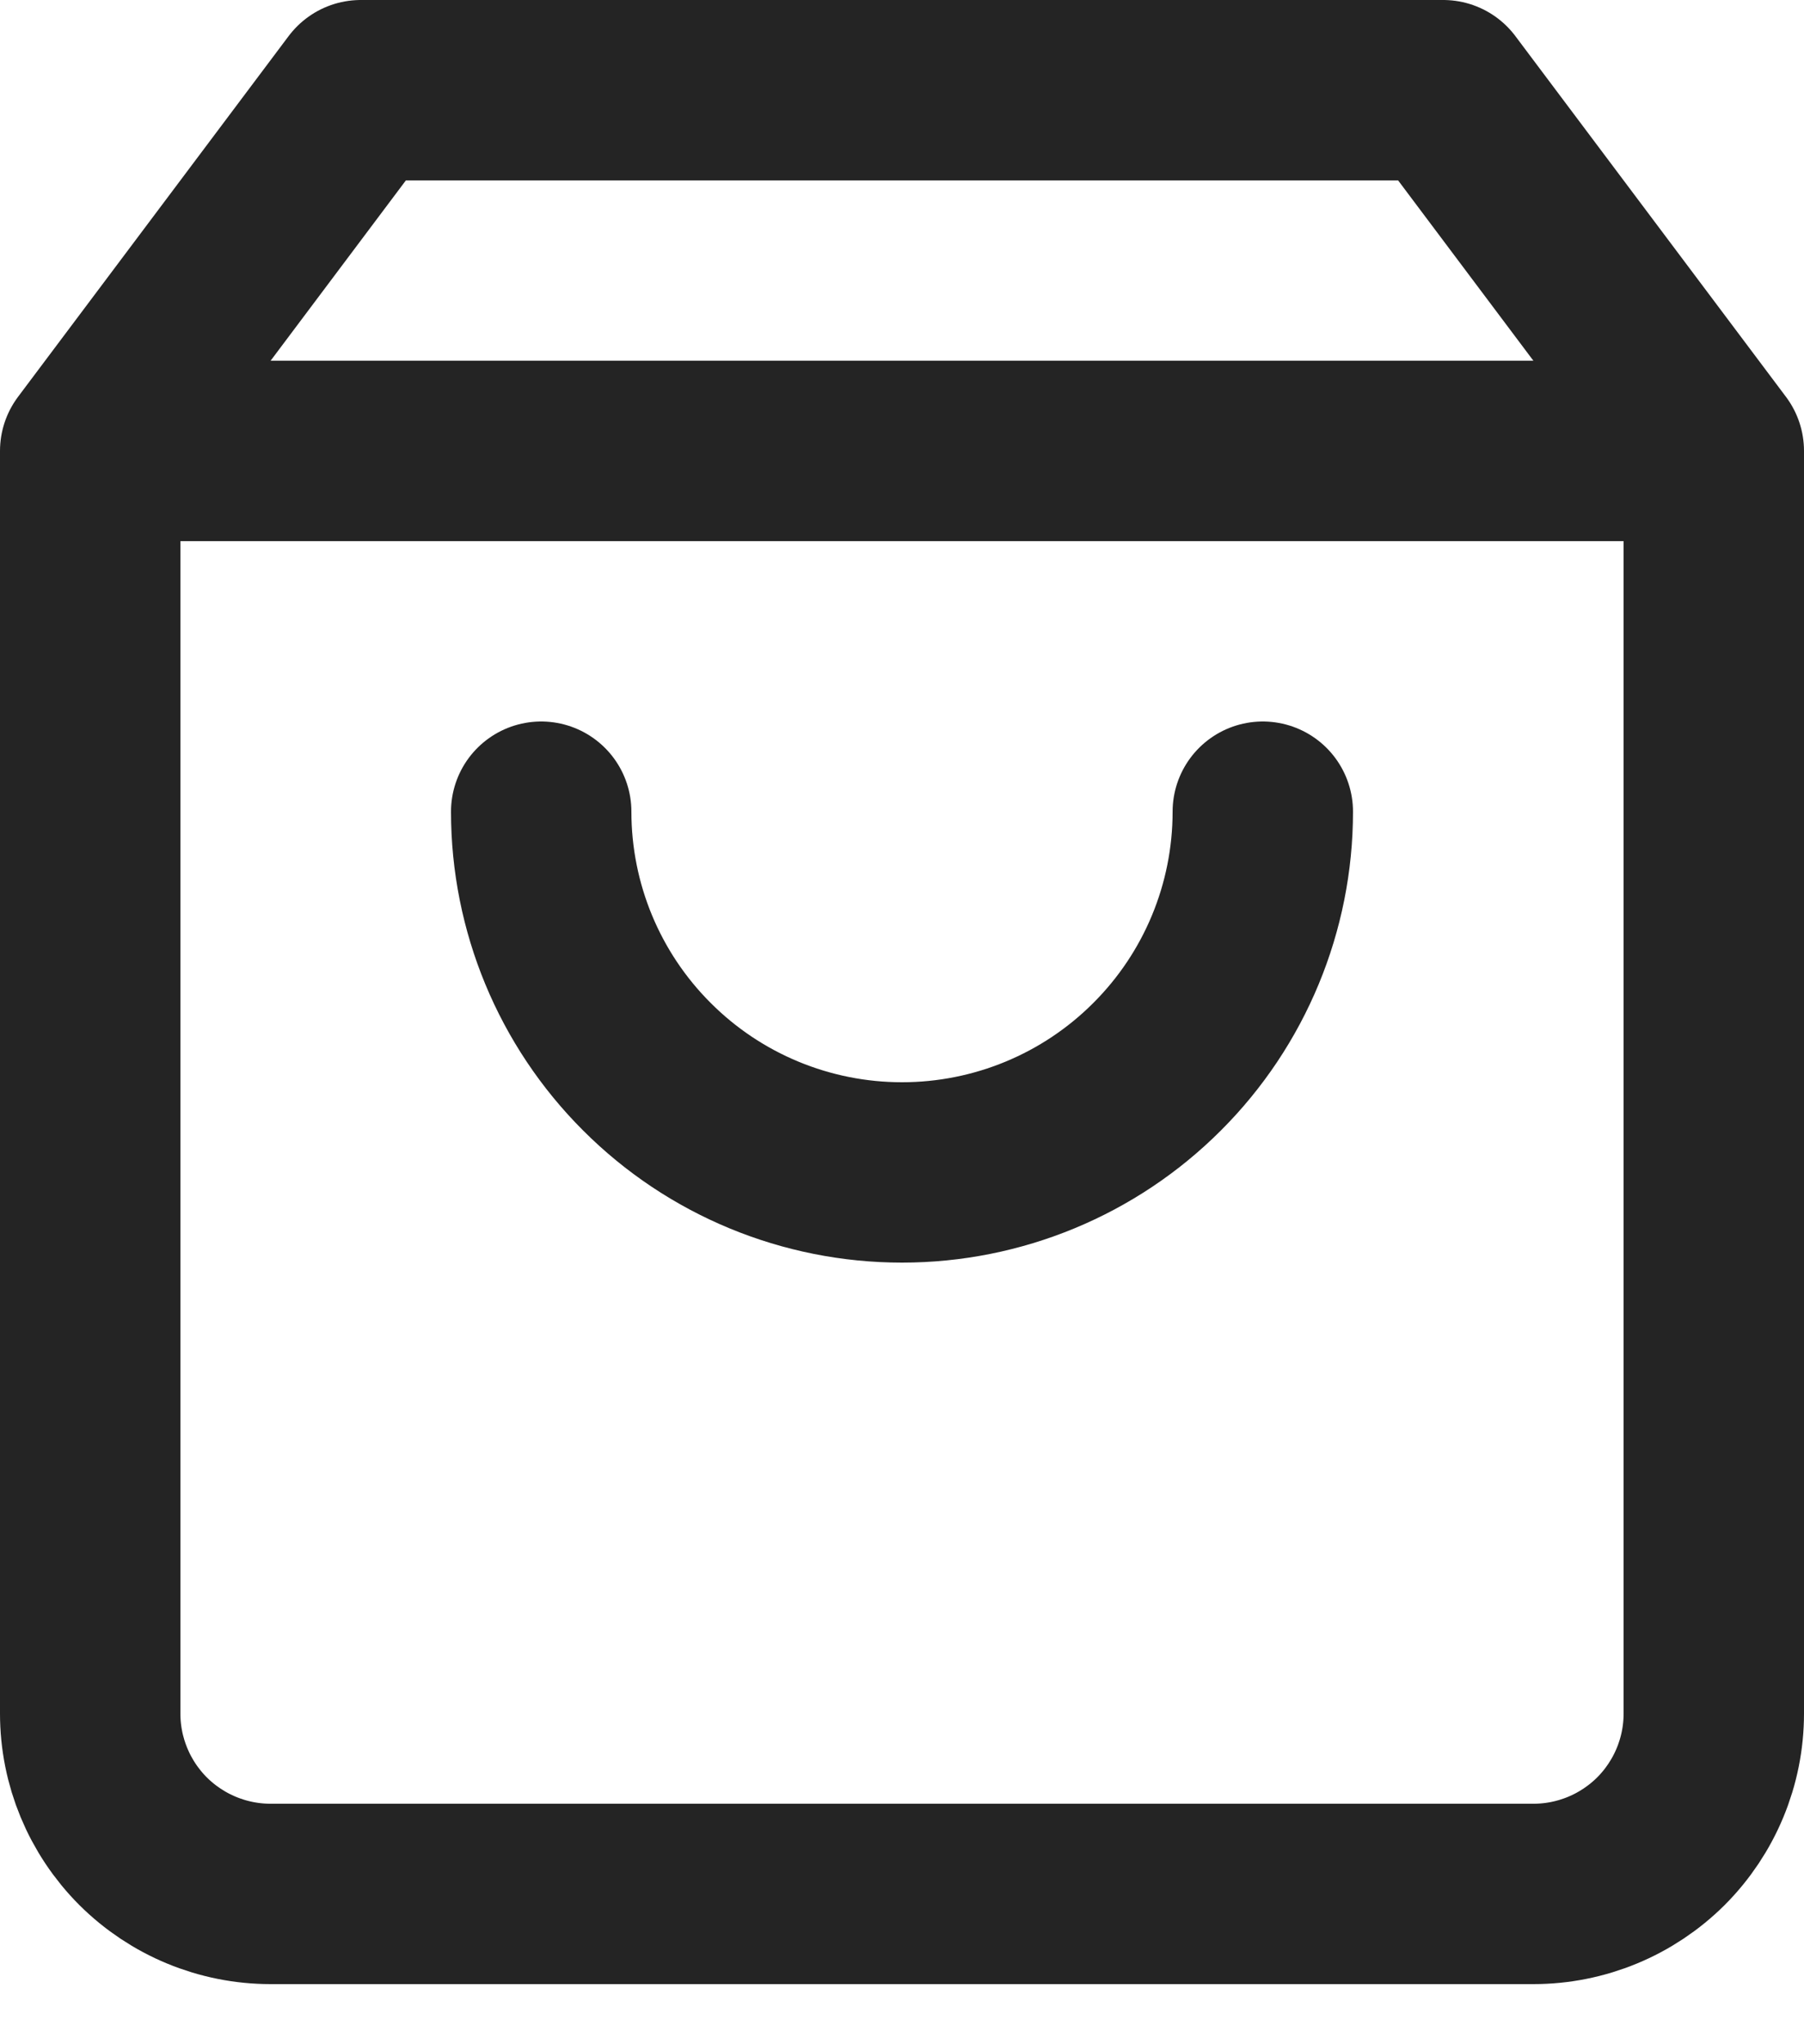 <svg width="15" height="17" viewBox="0 0 15 17" fill="none" xmlns="http://www.w3.org/2000/svg">
<path d="M0.75 3.75L3 0.75H12L14.25 3.75M0.75 3.75V14.25C0.75 14.648 0.908 15.029 1.189 15.311C1.471 15.592 1.852 15.75 2.25 15.75H12.75C13.148 15.75 13.529 15.592 13.811 15.311C14.092 15.029 14.25 14.648 14.25 14.25V3.75M0.75 3.75H14.25M10.5 6.75C10.5 7.546 10.184 8.309 9.621 8.871C9.059 9.434 8.296 9.75 7.5 9.75C6.704 9.75 5.941 9.434 5.379 8.871C4.816 8.309 4.5 7.546 4.5 6.75" stroke="#242424" stroke-width="1.5" stroke-linecap="round" stroke-linejoin="round"/>
</svg>
